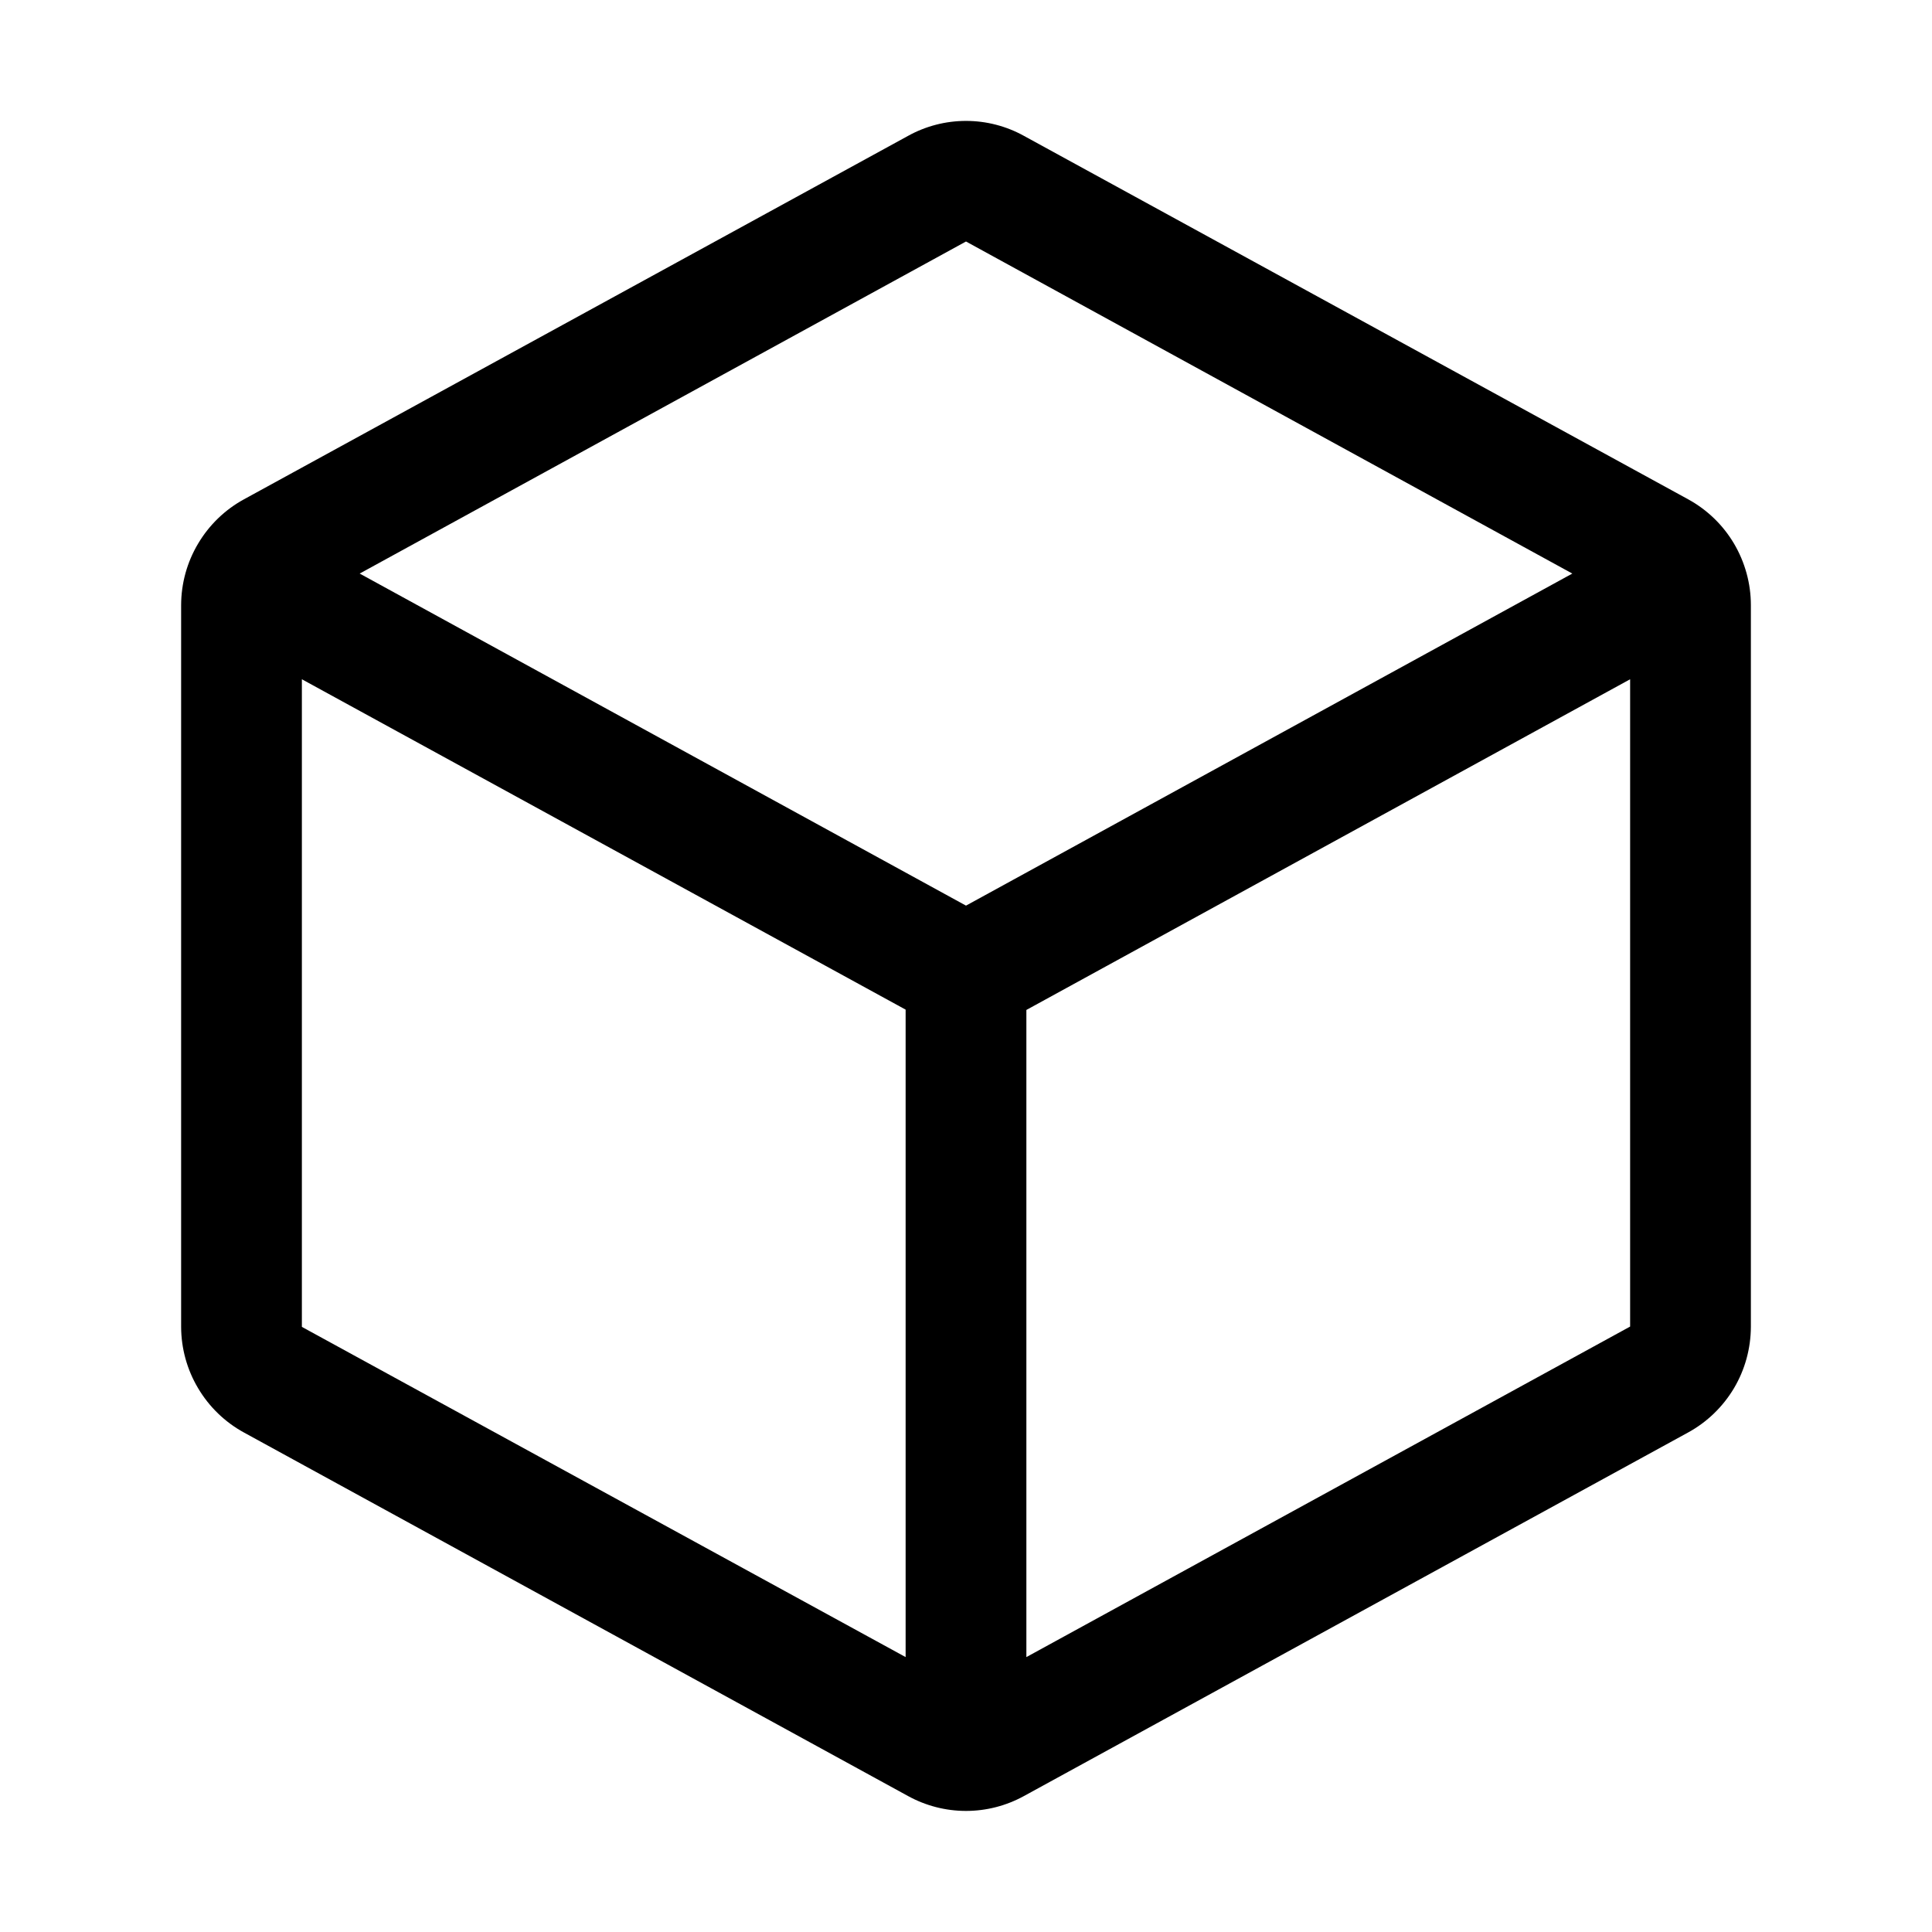 <svg width="24" height="24" viewBox="0 0 24 24" fill="currentColor" xmlns="http://www.w3.org/2000/svg">
<g id="Cube">
<path id="Vector" d="M20.97 6.202L12.72 1.688C12.5 1.566 12.252 1.502 12 1.502C11.748 1.502 11.5 1.566 11.28 1.688L3.03 6.203C2.794 6.332 2.598 6.522 2.461 6.753C2.323 6.984 2.251 7.247 2.25 7.516V16.482C2.251 16.751 2.323 17.014 2.461 17.245C2.598 17.476 2.794 17.666 3.03 17.795L11.28 22.311C11.5 22.432 11.748 22.496 12 22.496C12.252 22.496 12.5 22.432 12.72 22.311L20.97 17.795C21.206 17.666 21.402 17.476 21.54 17.245C21.677 17.014 21.749 16.751 21.75 16.482V7.517C21.75 7.248 21.677 6.984 21.54 6.752C21.403 6.521 21.206 6.331 20.97 6.202ZM12 3L19.532 7.125L12 11.25L4.468 7.125L12 3ZM3.75 8.438L11.25 12.542V20.585L3.75 16.483V8.438ZM12.75 20.585V12.546L20.25 8.438V16.479L12.75 20.585Z" fill="current"/>
</g>
</svg>
